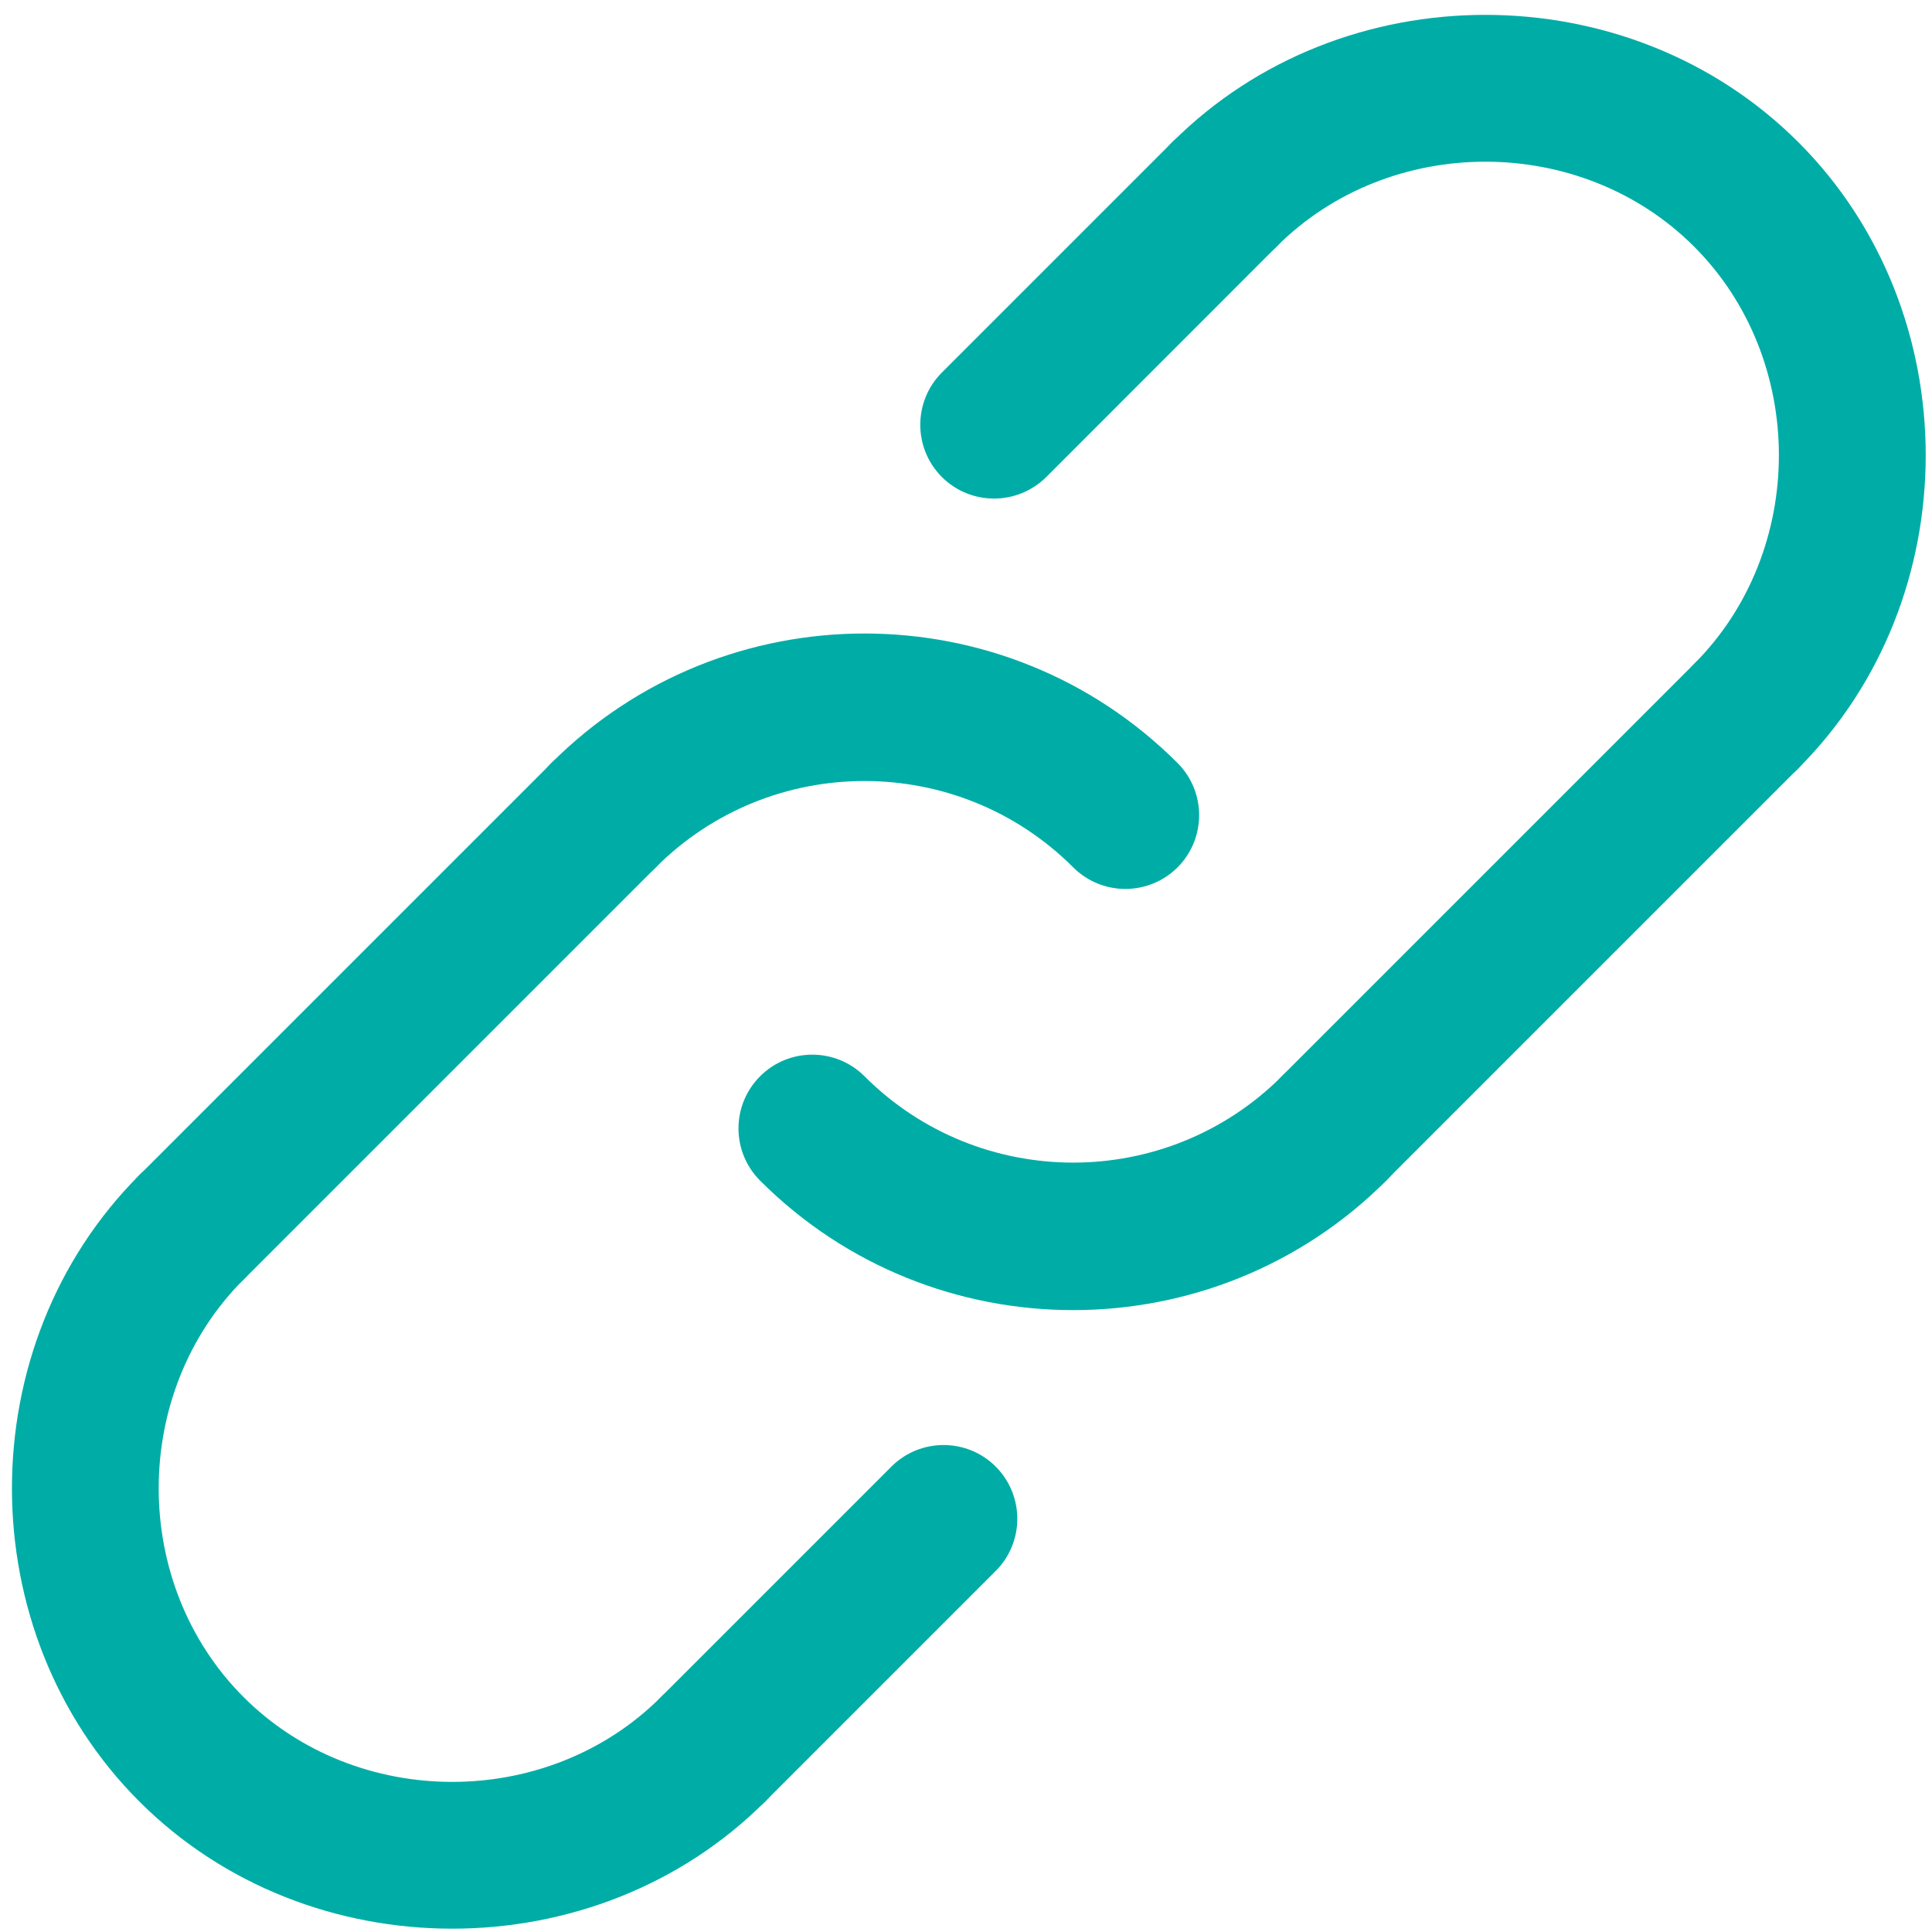 <svg width="18" height="18" viewBox="0 0 18 18" fill="none" xmlns="http://www.w3.org/2000/svg">
<path d="M10.485 8.282C10.309 8.282 10.133 8.215 9.999 8.081C8.927 7.009 7.182 7.008 6.11 8.081C5.841 8.349 5.406 8.349 5.137 8.081C4.869 7.812 4.869 7.377 5.137 7.109C6.746 5.5 9.363 5.5 10.971 7.109C11.239 7.377 11.239 7.812 10.971 8.081C10.837 8.215 10.66 8.282 10.485 8.282Z" fill="#00ADA6"/>
<path d="M9.998 12.206C8.942 12.206 7.886 11.804 7.082 11C6.813 10.731 6.813 10.296 7.082 10.027C7.35 9.759 7.786 9.759 8.054 10.027C9.126 11.1 10.87 11.1 11.943 10.027C12.211 9.759 12.647 9.759 12.915 10.027C13.184 10.296 13.184 10.731 12.915 11C12.111 11.804 11.054 12.206 9.998 12.206Z" fill="#00ADA6"/>
<path d="M12.429 11.2C12.253 11.2 12.077 11.133 11.943 10.998C11.674 10.73 11.674 10.295 11.943 10.026L15.783 6.186C16.051 5.917 16.487 5.917 16.755 6.186C17.023 6.454 17.023 6.889 16.755 7.158L12.915 10.998C12.781 11.133 12.605 11.2 12.429 11.2Z" fill="#00ADA6"/>
<path d="M6.644 16.985C6.468 16.985 6.292 16.918 6.158 16.783C5.889 16.515 5.889 16.079 6.158 15.811L8.305 13.664C8.573 13.396 9.009 13.396 9.277 13.664C9.545 13.933 9.545 14.368 9.277 14.636L7.13 16.783C6.996 16.918 6.82 16.985 6.644 16.985Z" fill="#00ADA6"/>
<path d="M1.783 12.123C1.607 12.123 1.431 12.056 1.297 11.922C1.028 11.653 1.028 11.218 1.297 10.95L5.137 7.11C5.405 6.841 5.841 6.841 6.109 7.11C6.378 7.378 6.378 7.813 6.109 8.082L2.269 11.922C2.134 12.056 1.958 12.123 1.783 12.123Z" fill="#00ADA6"/>
<path d="M9.261 4.645C9.085 4.645 8.909 4.578 8.775 4.444C8.507 4.175 8.507 3.74 8.775 3.471L10.922 1.324C11.19 1.056 11.626 1.056 11.894 1.324C12.163 1.593 12.163 2.028 11.894 2.297L9.748 4.444C9.613 4.578 9.437 4.645 9.261 4.645Z" fill="#00ADA6"/>
<path d="M4.213 17.969C3.15 17.969 2.087 17.574 1.297 16.783C-0.284 15.202 -0.284 12.531 1.297 10.949C1.565 10.681 2.001 10.681 2.269 10.949C2.537 11.218 2.537 11.653 2.269 11.921C1.215 12.976 1.215 14.757 2.269 15.811C3.323 16.865 5.104 16.865 6.158 15.811C6.426 15.542 6.862 15.542 7.13 15.811C7.399 16.079 7.399 16.514 7.13 16.783C6.34 17.574 5.277 17.969 4.213 17.969Z" fill="#00ADA6"/>
<path d="M16.269 7.359C16.093 7.359 15.917 7.292 15.783 7.158C15.514 6.89 15.514 6.454 15.783 6.186C16.837 5.132 16.837 3.351 15.783 2.297C14.729 1.243 12.948 1.243 11.894 2.297C11.626 2.565 11.19 2.565 10.922 2.297C10.653 2.028 10.653 1.593 10.922 1.325C12.503 -0.257 15.174 -0.257 16.755 1.325C18.337 2.906 18.337 5.577 16.755 7.158C16.621 7.292 16.445 7.359 16.269 7.359Z" fill="#00ADA6"/>
</svg>
